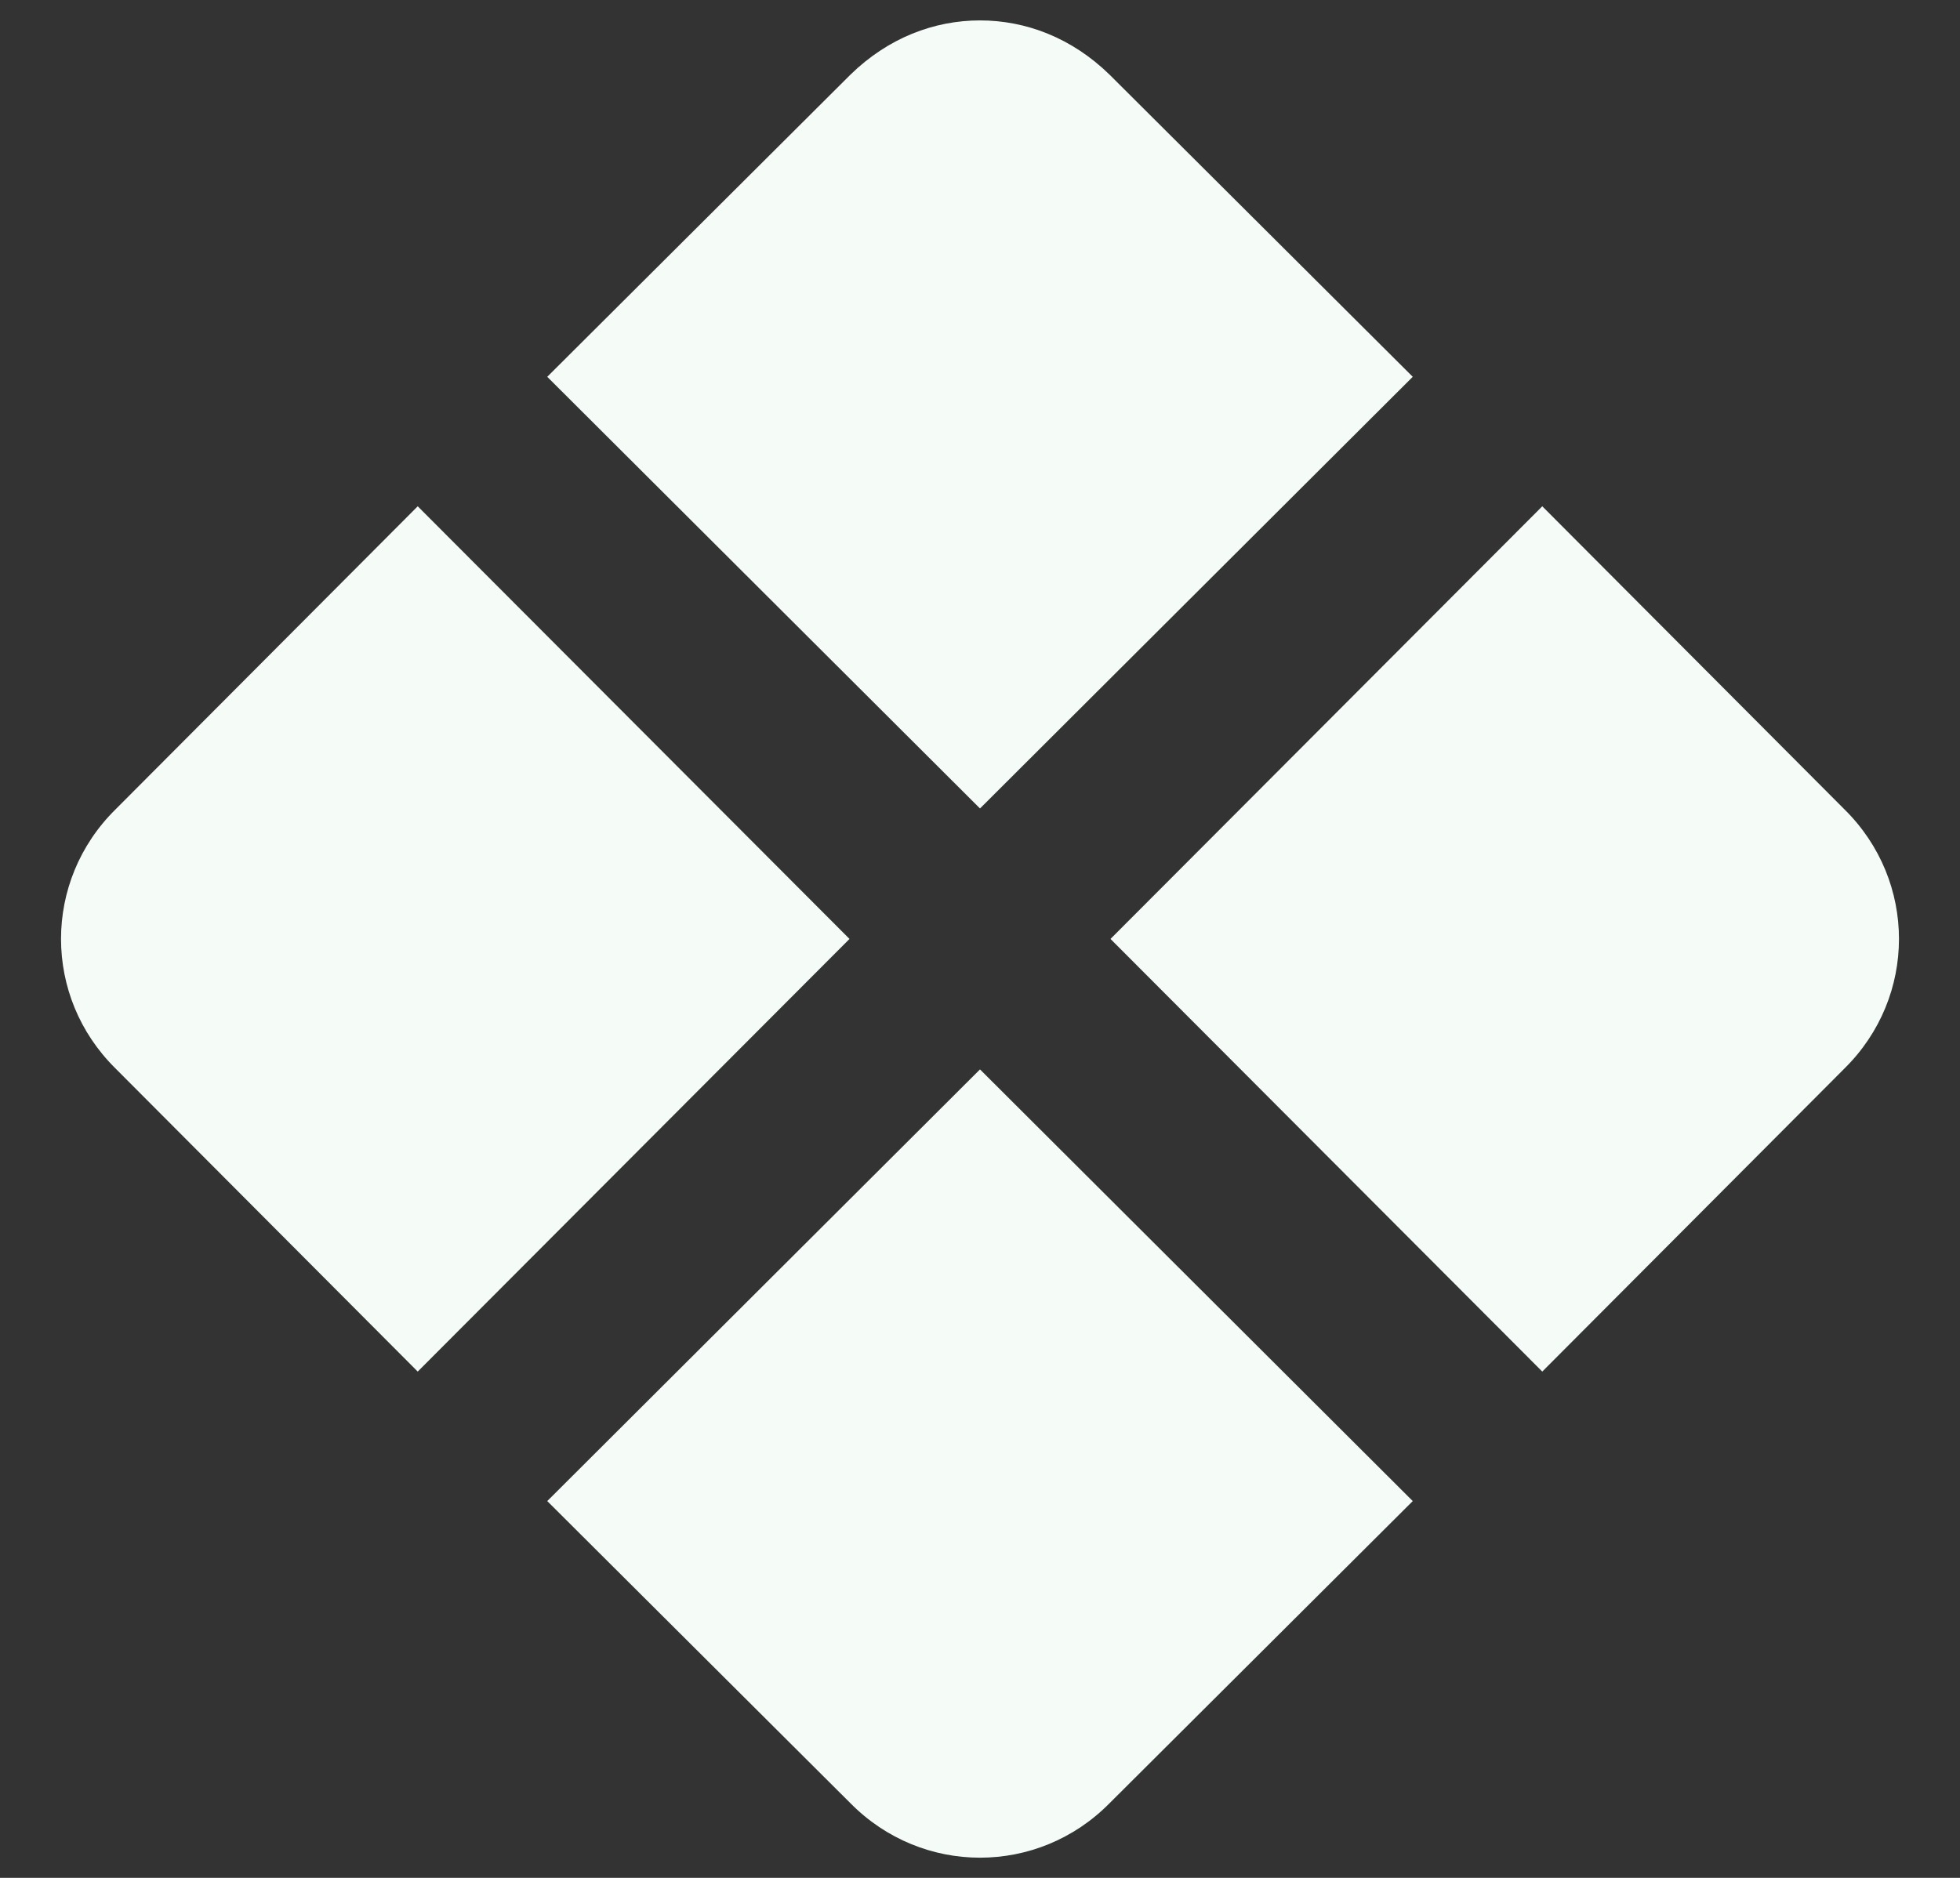 <svg width="24" height="23" viewBox="0 0 24 23" fill="none" xmlns="http://www.w3.org/2000/svg">
<rect x="0" y="0" width="24" height="23" fill="#333333" stroke="none"/>
<path d="M12 0.25C11.438 0.25 10.875 0.464 10.414 0.914L6.701 4.615L12 9.902L17.299 4.615L13.586 0.914C13.125 0.464 12.562 0.25 12 0.25ZM5.115 6.201L1.414 9.914C0.525 10.791 0.525 12.209 1.414 13.086L5.115 16.799L10.402 11.5L5.115 6.201ZM18.885 6.201L13.598 11.5L18.885 16.799L22.586 13.086C23.475 12.209 23.475 10.791 22.586 9.914L18.885 6.201ZM12 13.098L6.701 18.385L10.414 22.086C11.291 22.975 12.709 22.975 13.586 22.086L17.299 18.385L12 13.098Z" fill="#F5FCF8"/>
</svg>
